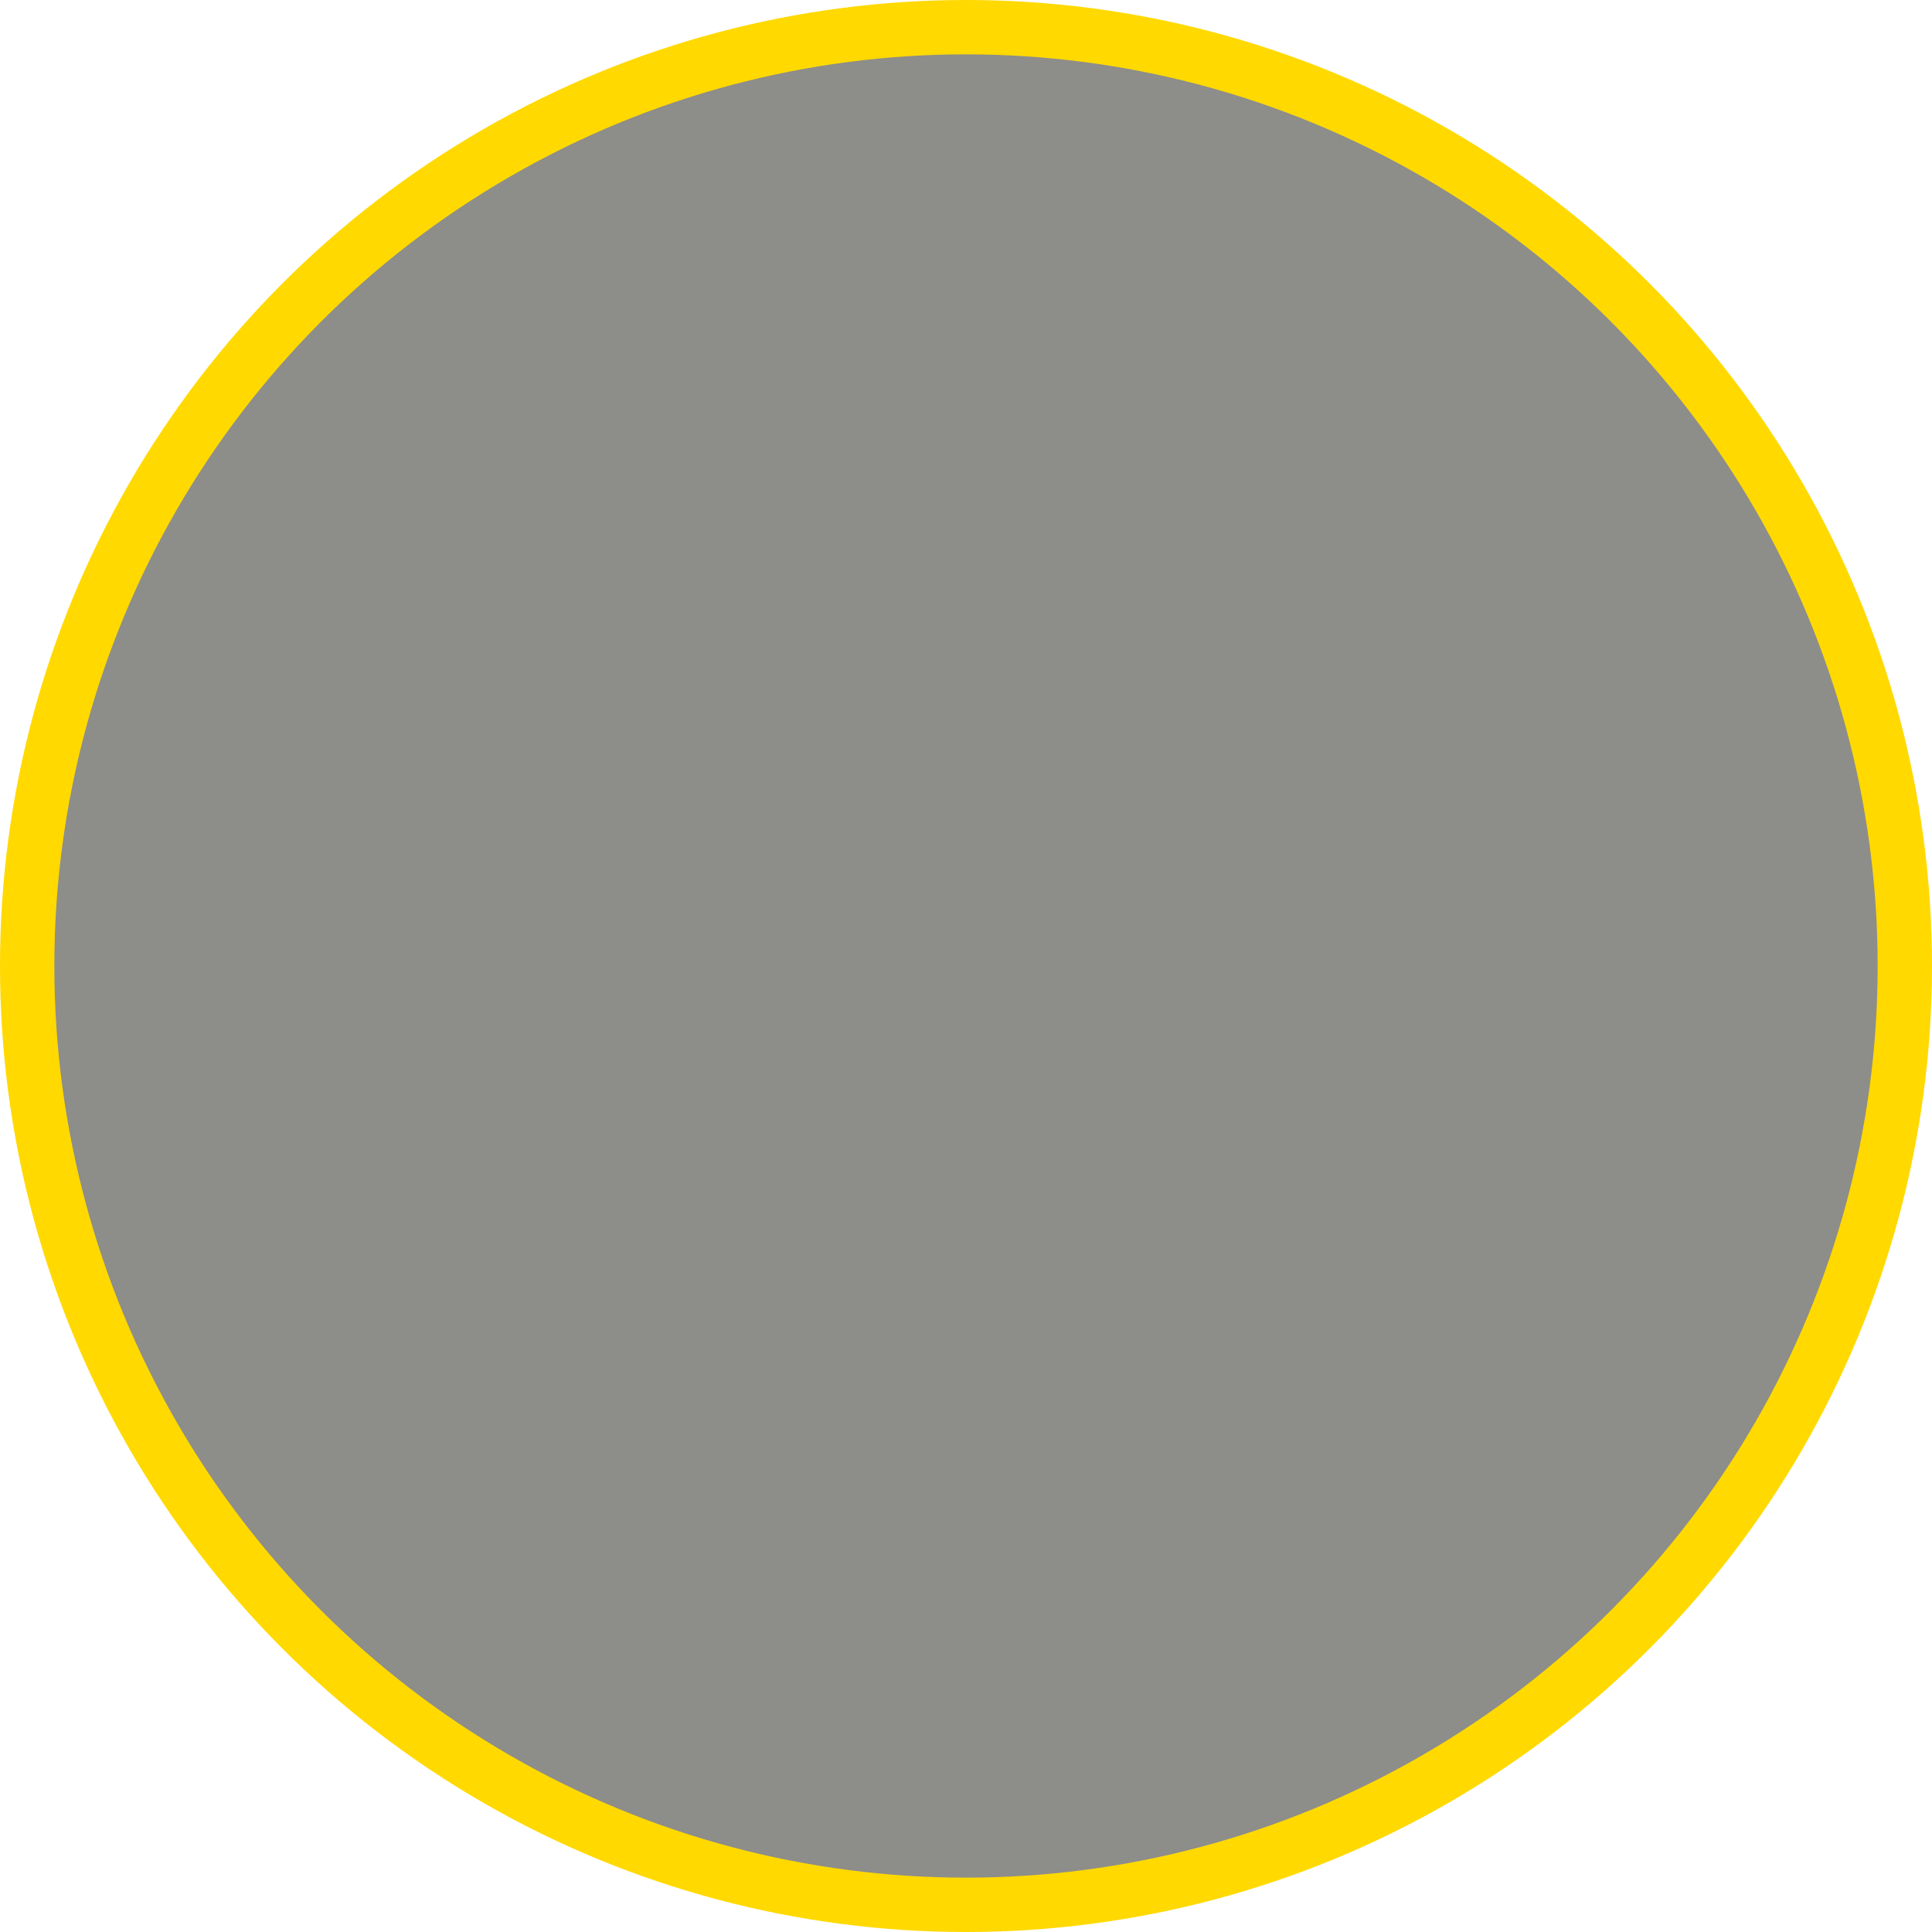 <?xml version="1.0" encoding="UTF-8" standalone="no"?>
<!-- Created with Inkscape (http://www.inkscape.org/) -->

<svg
   width="39.1mm"
   height="39.1mm"
   viewBox="0 0 39.1 39.1"
   version="1.1"
   id="svg69157"
   sodipodi:docname="button.svg"
   inkscape:export-filename="starButton-active-dark.svg"
   inkscape:export-xdpi="96"
   inkscape:export-ydpi="96"
   inkscape:version="1.2.2 (732a01da63, 2022-12-09)"
   xmlns:inkscape="http://www.inkscape.org/namespaces/inkscape"
   xmlns:sodipodi="http://sodipodi.sourceforge.net/DTD/sodipodi-0.dtd"
   xmlns="http://www.w3.org/2000/svg"
   xmlns:svg="http://www.w3.org/2000/svg">
  <sodipodi:namedview
     id="namedview69159"
     pagecolor="#505050"
     bordercolor="#eeeeee"
     borderopacity="1"
     inkscape:showpageshadow="0"
     inkscape:pageopacity="0"
     inkscape:pagecheckerboard="0"
     inkscape:deskcolor="#505050"
     inkscape:document-units="mm"
     showgrid="false"
     inkscape:zoom="0.28000308"
     inkscape:cx="-64.285008"
     inkscape:cy="1155.3445"
     inkscape:window-width="1192"
     inkscape:window-height="1008"
     inkscape:window-x="-7"
     inkscape:window-y="0"
     inkscape:window-maximized="0"
     inkscape:current-layer="g88671">
    <inkscape:grid
       type="xygrid"
       id="grid74249" />
  </sodipodi:namedview>
  <defs
     id="defs69154" />
  <g
     inkscape:label="button - hover - light"
     inkscape:groupmode="layer"
     id="layer1"
     style="display:none"
     transform="translate(-33.367,-36.194)">
    <rect
       style="fill:#eef0f1;fill-opacity:1;fill-rule:evenodd;stroke:none;stroke-width:1;stroke-dasharray:none;stroke-opacity:1;paint-order:fill markers stroke"
       id="rect75759"
       width="38.1"
       height="38.1"
       x="33.867"
       y="37.042"
       ry="8.032" />
    <rect
       style="fill:none;fill-opacity:1;fill-rule:evenodd;stroke:#a58b85;stroke-width:1;stroke-dasharray:none;stroke-opacity:1;paint-order:fill markers stroke"
       id="rect75761"
       width="38.1"
       height="38.1"
       x="33.867"
       y="37.042"
       ry="8.032" />
    <rect
       style="fill:none;fill-opacity:1;fill-rule:evenodd;stroke:#d3cecd;stroke-width:0.758;stroke-dasharray:none;stroke-opacity:1;paint-order:fill markers stroke"
       id="rect75763"
       width="28.875"
       height="28.875"
       x="38.479"
       y="41.654"
       ry="6.087" />
    <rect
       style="fill:#e4dbda;fill-opacity:1;fill-rule:evenodd;stroke:none;stroke-width:0.852;stroke-dasharray:none;stroke-opacity:1;paint-order:fill markers stroke"
       id="rect73510"
       width="18.273"
       height="2.859"
       x="46.955"
       y="-70.908"
       ry="0.661"
       transform="rotate(90)" />
    <rect
       style="fill:#e4dbda;fill-opacity:1;fill-rule:evenodd;stroke:none;stroke-width:0.852;stroke-dasharray:none;stroke-opacity:1;paint-order:fill markers stroke"
       id="rect75817"
       width="18.273"
       height="2.859"
       x="46.955"
       y="-37.784"
       ry="0.661"
       transform="rotate(90)" />
    <rect
       style="fill:#e4dbda;fill-opacity:1;fill-rule:evenodd;stroke:none;stroke-width:0.852;stroke-dasharray:none;stroke-opacity:1;paint-order:fill markers stroke"
       id="rect75819"
       width="18.273"
       height="2.859"
       x="43.78"
       y="38.1"
       ry="0.661" />
    <rect
       style="fill:#e4dbda;fill-opacity:1;fill-rule:evenodd;stroke:none;stroke-width:0.852;stroke-dasharray:none;stroke-opacity:1;paint-order:fill markers stroke"
       id="rect75821"
       width="18.273"
       height="2.859"
       x="43.78"
       y="71.438"
       ry="0.661" />
    <path
       style="fill:#e4dbda;fill-opacity:1;fill-rule:evenodd;stroke:none;stroke-width:1;stroke-dasharray:none;stroke-opacity:0.492;paint-order:fill markers stroke"
       d="m 70.79,42.363 -3.47,2.471 c -0.733,-1.523 -1.895,-2.434 -3.175,-3.175 l 2.456,-3.456 c 2.553,1.212 3.416,2.637 4.189,4.16 z"
       id="path76478"
       sodipodi:nodetypes="ccccc" />
    <path
       style="fill:#e4dbda;fill-opacity:1;fill-rule:evenodd;stroke:none;stroke-width:1;stroke-dasharray:none;stroke-opacity:0.492;paint-order:fill markers stroke"
       d="m 70.832,69.745 -3.47,-2.471 c -0.733,1.523 -1.895,2.434 -3.175,3.175 l 2.456,3.456 c 2.553,-1.212 3.416,-2.637 4.189,-4.16 z"
       id="path76553"
       sodipodi:nodetypes="ccccc" />
    <path
       style="fill:#e4dbda;fill-opacity:1;fill-rule:evenodd;stroke:none;stroke-width:1;stroke-dasharray:none;stroke-opacity:0.492;paint-order:fill markers stroke"
       d="m 35.129,42.274 3.47,2.471 c 0.733,-1.523 1.895,-2.434 3.175,-3.175 l -2.456,-3.456 c -2.553,1.212 -3.416,2.637 -4.189,4.16 z"
       id="path76557"
       sodipodi:nodetypes="ccccc" />
    <path
       style="fill:#e4dbda;fill-opacity:1;fill-rule:evenodd;stroke:none;stroke-width:1;stroke-dasharray:none;stroke-opacity:0.492;paint-order:fill markers stroke"
       d="m 34.994,69.808 3.47,-2.471 c 0.733,1.523 1.895,2.434 3.175,3.175 l -2.456,3.456 c -2.553,-1.212 -3.416,-2.637 -4.189,-4.16 z"
       id="path76559"
       sodipodi:nodetypes="ccccc" />
  </g>
  <g
     inkscape:label="button - default - light"
     inkscape:groupmode="layer"
     id="g78833"
     style="display:none"
     transform="translate(-33.367,-36.194)">
    <rect
       style="fill:#d7dcdd;fill-opacity:1;fill-rule:evenodd;stroke:none;stroke-width:1;stroke-dasharray:none;stroke-opacity:1;paint-order:fill markers stroke"
       id="rect78811"
       width="38.1"
       height="38.1"
       x="33.867"
       y="37.042"
       ry="8.032" />
    <rect
       style="fill:none;fill-opacity:1;fill-rule:evenodd;stroke:#a58b85;stroke-width:1;stroke-dasharray:none;stroke-opacity:1;paint-order:fill markers stroke"
       id="rect78813"
       width="38.1"
       height="38.1"
       x="33.867"
       y="37.042"
       ry="8.032" />
    <rect
       style="fill:none;fill-opacity:1;fill-rule:evenodd;stroke:#bfb4b2;stroke-width:0.758;stroke-dasharray:none;stroke-opacity:1;paint-order:fill markers stroke"
       id="rect78815"
       width="28.875"
       height="28.875"
       x="38.479"
       y="41.654"
       ry="6.087" />
    <rect
       style="fill:#cbbdbb;fill-opacity:1;fill-rule:evenodd;stroke:none;stroke-width:0.852;stroke-dasharray:none;stroke-opacity:1;paint-order:fill markers stroke"
       id="rect78817"
       width="18.273"
       height="2.859"
       x="46.955"
       y="-70.908"
       ry="0.661"
       transform="rotate(90)" />
    <rect
       style="fill:#cbbdbb;fill-opacity:1;fill-rule:evenodd;stroke:none;stroke-width:0.852;stroke-dasharray:none;stroke-opacity:1;paint-order:fill markers stroke"
       id="rect78819"
       width="18.273"
       height="2.859"
       x="46.955"
       y="-37.784"
       ry="0.661"
       transform="rotate(90)" />
    <rect
       style="fill:#cbbdbb;fill-opacity:1;fill-rule:evenodd;stroke:none;stroke-width:0.852;stroke-dasharray:none;stroke-opacity:1;paint-order:fill markers stroke"
       id="rect78821"
       width="18.273"
       height="2.859"
       x="43.78"
       y="38.1"
       ry="0.661" />
    <rect
       style="fill:#cbbdbb;fill-opacity:1;fill-rule:evenodd;stroke:none;stroke-width:0.852;stroke-dasharray:none;stroke-opacity:1;paint-order:fill markers stroke"
       id="rect78823"
       width="18.273"
       height="2.859"
       x="43.78"
       y="71.438"
       ry="0.661" />
    <path
       style="fill:#cbbdbb;fill-opacity:1;fill-rule:evenodd;stroke:none;stroke-width:1;stroke-dasharray:none;stroke-opacity:0.492;paint-order:fill markers stroke"
       d="m 70.79,42.363 -3.47,2.471 c -0.733,-1.523 -1.895,-2.434 -3.175,-3.175 l 2.456,-3.456 c 2.553,1.212 3.416,2.637 4.189,4.16 z"
       id="path78825"
       sodipodi:nodetypes="ccccc" />
    <path
       style="fill:#cbbdbb;fill-opacity:1;fill-rule:evenodd;stroke:none;stroke-width:1;stroke-dasharray:none;stroke-opacity:0.492;paint-order:fill markers stroke"
       d="m 70.832,69.745 -3.47,-2.471 c -0.733,1.523 -1.895,2.434 -3.175,3.175 l 2.456,3.456 c 2.553,-1.212 3.416,-2.637 4.189,-4.16 z"
       id="path78827"
       sodipodi:nodetypes="ccccc" />
    <path
       style="fill:#cbbdbb;fill-opacity:1;fill-rule:evenodd;stroke:none;stroke-width:1;stroke-dasharray:none;stroke-opacity:0.492;paint-order:fill markers stroke"
       d="m 35.129,42.274 3.47,2.471 c 0.733,-1.523 1.895,-2.434 3.175,-3.175 l -2.456,-3.456 c -2.553,1.212 -3.416,2.637 -4.189,4.16 z"
       id="path78829"
       sodipodi:nodetypes="ccccc" />
    <path
       style="fill:#cbbdbb;fill-opacity:1;fill-rule:evenodd;stroke:none;stroke-width:1;stroke-dasharray:none;stroke-opacity:0.492;paint-order:fill markers stroke"
       d="m 34.994,69.808 3.47,-2.471 c 0.733,1.523 1.895,2.434 3.175,3.175 l -2.456,3.456 c -2.553,-1.212 -3.416,-2.637 -4.189,-4.16 z"
       id="path78831"
       sodipodi:nodetypes="ccccc" />
  </g>
  <g
     inkscape:label="button - active - light"
     inkscape:groupmode="layer"
     id="g78857"
     style="display:none"
     transform="translate(-33.367,-36.194)">
    <rect
       style="fill:#d7dcdd;fill-opacity:1;fill-rule:evenodd;stroke:none;stroke-width:1;stroke-dasharray:none;stroke-opacity:1;paint-order:fill markers stroke"
       id="rect78835"
       width="38.1"
       height="38.1"
       x="33.867"
       y="37.042"
       ry="8.032" />
    <rect
       style="fill:none;fill-opacity:1;fill-rule:evenodd;stroke:#a58b85;stroke-width:1;stroke-dasharray:none;stroke-opacity:1;paint-order:fill markers stroke"
       id="rect78837"
       width="38.1"
       height="38.1"
       x="33.867"
       y="37.042"
       ry="8.032" />
    <rect
       style="fill:#bfc7c9;fill-opacity:1;fill-rule:evenodd;stroke:#ac9e9b;stroke-width:0.758;stroke-dasharray:none;stroke-opacity:1;paint-order:fill markers stroke"
       id="rect78839"
       width="28.875"
       height="28.875"
       x="38.479"
       y="41.654"
       ry="6.087" />
    <rect
       style="fill:#baa7a4;fill-opacity:1;fill-rule:evenodd;stroke:none;stroke-width:0.852;stroke-dasharray:none;stroke-opacity:1;paint-order:fill markers stroke"
       id="rect78841"
       width="18.273"
       height="2.859"
       x="46.955"
       y="-70.908"
       ry="0.661"
       transform="rotate(90)" />
    <rect
       style="fill:#baa7a4;fill-opacity:1;fill-rule:evenodd;stroke:none;stroke-width:0.852;stroke-dasharray:none;stroke-opacity:1;paint-order:fill markers stroke"
       id="rect78843"
       width="18.273"
       height="2.859"
       x="46.955"
       y="-37.784"
       ry="0.661"
       transform="rotate(90)" />
    <rect
       style="fill:#baa7a4;fill-opacity:1;fill-rule:evenodd;stroke:none;stroke-width:0.852;stroke-dasharray:none;stroke-opacity:1;paint-order:fill markers stroke"
       id="rect78845"
       width="18.273"
       height="2.859"
       x="43.78"
       y="38.1"
       ry="0.661" />
    <rect
       style="fill:#baa7a4;fill-opacity:1;fill-rule:evenodd;stroke:none;stroke-width:0.852;stroke-dasharray:none;stroke-opacity:1;paint-order:fill markers stroke"
       id="rect78847"
       width="18.273"
       height="2.859"
       x="43.78"
       y="71.438"
       ry="0.661" />
    <path
       style="fill:#baa7a4;fill-opacity:1;fill-rule:evenodd;stroke:none;stroke-width:1;stroke-dasharray:none;stroke-opacity:0.492;paint-order:fill markers stroke"
       d="m 70.79,42.363 -3.47,2.471 c -0.733,-1.523 -1.895,-2.434 -3.175,-3.175 l 2.456,-3.456 c 2.553,1.212 3.416,2.637 4.189,4.16 z"
       id="path78849"
       sodipodi:nodetypes="ccccc" />
    <path
       style="fill:#baa7a4;fill-opacity:1;fill-rule:evenodd;stroke:none;stroke-width:1;stroke-dasharray:none;stroke-opacity:0.492;paint-order:fill markers stroke"
       d="m 70.832,69.745 -3.47,-2.471 c -0.733,1.523 -1.895,2.434 -3.175,3.175 l 2.456,3.456 c 2.553,-1.212 3.416,-2.637 4.189,-4.16 z"
       id="path78851"
       sodipodi:nodetypes="ccccc" />
    <path
       style="fill:#baa7a4;fill-opacity:1;fill-rule:evenodd;stroke:none;stroke-width:1;stroke-dasharray:none;stroke-opacity:0.492;paint-order:fill markers stroke"
       d="m 35.129,42.274 3.47,2.471 c 0.733,-1.523 1.895,-2.434 3.175,-3.175 l -2.456,-3.456 c -2.553,1.212 -3.416,2.637 -4.189,4.16 z"
       id="path78853"
       sodipodi:nodetypes="ccccc" />
    <path
       style="fill:#baa7a4;fill-opacity:1;fill-rule:evenodd;stroke:none;stroke-width:1;stroke-dasharray:none;stroke-opacity:0.492;paint-order:fill markers stroke"
       d="m 34.994,69.808 3.47,-2.471 c 0.733,1.523 1.895,2.434 3.175,3.175 l -2.456,3.456 c -2.553,-1.212 -3.416,-2.637 -4.189,-4.16 z"
       id="path78855"
       sodipodi:nodetypes="ccccc" />
  </g>
  <g
     inkscape:label="button - default - dark"
     inkscape:groupmode="layer"
     id="g79540"
     style="display:none"
     transform="translate(-33.367,-36.194)">
    <rect
       style="fill:none;fill-opacity:1;fill-rule:evenodd;stroke:none;stroke-width:1;stroke-dasharray:none;stroke-opacity:1;paint-order:fill markers stroke"
       id="rect79518"
       width="38.1"
       height="38.1"
       x="33.867"
       y="37.042"
       ry="8.032" />
    <rect
       style="fill:#ffd900;fill-opacity:0.102;fill-rule:evenodd;stroke:#998200;stroke-width:1;stroke-dasharray:none;stroke-opacity:1;paint-order:fill markers stroke"
       id="rect79520"
       width="38.1"
       height="38.1"
       x="33.867"
       y="37.042"
       ry="8.032" />
    <rect
       style="fill:none;fill-opacity:1;fill-rule:evenodd;stroke:#998200;stroke-width:0.758;stroke-dasharray:none;stroke-opacity:1;paint-order:fill markers stroke"
       id="rect79522"
       width="28.875"
       height="28.875"
       x="38.479"
       y="41.654"
       ry="6.087" />
    <rect
       style="fill:#e0dab8;fill-opacity:1;fill-rule:evenodd;stroke:none;stroke-width:0.852;stroke-dasharray:none;stroke-opacity:1;paint-order:fill markers stroke"
       id="rect79524"
       width="18.273"
       height="2.859"
       x="46.955"
       y="-70.908"
       ry="0.661"
       transform="rotate(90)" />
    <rect
       style="fill:#e0dab8;fill-opacity:1;fill-rule:evenodd;stroke:none;stroke-width:0.852;stroke-dasharray:none;stroke-opacity:1;paint-order:fill markers stroke"
       id="rect79526"
       width="18.273"
       height="2.859"
       x="46.955"
       y="-37.784"
       ry="0.661"
       transform="rotate(90)" />
    <rect
       style="fill:#e0dab8;fill-opacity:1;fill-rule:evenodd;stroke:none;stroke-width:0.852;stroke-dasharray:none;stroke-opacity:1;paint-order:fill markers stroke"
       id="rect79528"
       width="18.273"
       height="2.859"
       x="43.78"
       y="38.1"
       ry="0.661" />
    <rect
       style="fill:#e0dab8;fill-opacity:1;fill-rule:evenodd;stroke:none;stroke-width:0.852;stroke-dasharray:none;stroke-opacity:1;paint-order:fill markers stroke"
       id="rect79530"
       width="18.273"
       height="2.859"
       x="43.78"
       y="71.438"
       ry="0.661" />
    <path
       style="fill:#e0dab8;fill-opacity:1;fill-rule:evenodd;stroke:none;stroke-width:1;stroke-dasharray:none;stroke-opacity:0.492;paint-order:fill markers stroke"
       d="m 70.79,42.363 -3.47,2.471 c -0.733,-1.523 -1.895,-2.434 -3.175,-3.175 l 2.456,-3.456 c 2.553,1.212 3.416,2.637 4.189,4.16 z"
       id="path79532"
       sodipodi:nodetypes="ccccc" />
    <path
       style="fill:#e0dab8;fill-opacity:1;fill-rule:evenodd;stroke:none;stroke-width:1;stroke-dasharray:none;stroke-opacity:0.492;paint-order:fill markers stroke"
       d="m 70.832,69.745 -3.47,-2.471 c -0.733,1.523 -1.895,2.434 -3.175,3.175 l 2.456,3.456 c 2.553,-1.212 3.416,-2.637 4.189,-4.16 z"
       id="path79534"
       sodipodi:nodetypes="ccccc" />
    <path
       style="fill:#e0dab8;fill-opacity:1;fill-rule:evenodd;stroke:none;stroke-width:1;stroke-dasharray:none;stroke-opacity:0.492;paint-order:fill markers stroke"
       d="m 35.129,42.274 3.47,2.471 c 0.733,-1.523 1.895,-2.434 3.175,-3.175 l -2.456,-3.456 c -2.553,1.212 -3.416,2.637 -4.189,4.16 z"
       id="path79536"
       sodipodi:nodetypes="ccccc" />
    <path
       style="fill:#e0dab8;fill-opacity:1;fill-rule:evenodd;stroke:none;stroke-width:1;stroke-dasharray:none;stroke-opacity:0.492;paint-order:fill markers stroke"
       d="m 34.994,69.808 3.47,-2.471 c 0.733,1.523 1.895,2.434 3.175,3.175 l -2.456,3.456 c -2.553,-1.212 -3.416,-2.637 -4.189,-4.16 z"
       id="path79538"
       sodipodi:nodetypes="ccccc" />
  </g>
  <g
     inkscape:label="button - hover - dark"
     inkscape:groupmode="layer"
     id="g83863"
     style="display:none"
     transform="translate(-33.367,-36.194)">
    <rect
       style="fill:none;fill-opacity:1;fill-rule:evenodd;stroke:none;stroke-width:1;stroke-dasharray:none;stroke-opacity:1;paint-order:fill markers stroke"
       id="rect83841"
       width="38.1"
       height="38.1"
       x="33.867"
       y="37.042"
       ry="8.032" />
    <rect
       style="fill:#625e48;fill-opacity:1;fill-rule:evenodd;stroke:#ffd900;stroke-width:1;stroke-dasharray:none;stroke-opacity:1;paint-order:fill markers stroke"
       id="rect83843"
       width="38.1"
       height="38.1"
       x="33.867"
       y="37.042"
       ry="8.032" />
    <rect
       style="fill:none;fill-opacity:1;fill-rule:evenodd;stroke:#ffd900;stroke-width:0.758;stroke-dasharray:none;stroke-opacity:1;paint-order:fill markers stroke"
       id="rect83845"
       width="28.875"
       height="28.875"
       x="38.479"
       y="41.654"
       ry="6.087" />
    <rect
       style="fill:#beb895;fill-opacity:1;fill-rule:evenodd;stroke:none;stroke-width:0.852;stroke-dasharray:none;stroke-opacity:1;paint-order:fill markers stroke"
       id="rect83847"
       width="18.273"
       height="2.859"
       x="46.955"
       y="-70.908"
       ry="0.661"
       transform="rotate(90)" />
    <rect
       style="fill:#beb895;fill-opacity:1;fill-rule:evenodd;stroke:none;stroke-width:0.852;stroke-dasharray:none;stroke-opacity:1;paint-order:fill markers stroke"
       id="rect83849"
       width="18.273"
       height="2.859"
       x="46.955"
       y="-37.784"
       ry="0.661"
       transform="rotate(90)" />
    <rect
       style="fill:#beb895;fill-opacity:1;fill-rule:evenodd;stroke:none;stroke-width:0.852;stroke-dasharray:none;stroke-opacity:1;paint-order:fill markers stroke"
       id="rect83851"
       width="18.273"
       height="2.859"
       x="43.78"
       y="38.1"
       ry="0.661" />
    <rect
       style="fill:#beb895;fill-opacity:1;fill-rule:evenodd;stroke:none;stroke-width:0.852;stroke-dasharray:none;stroke-opacity:1;paint-order:fill markers stroke"
       id="rect83853"
       width="18.273"
       height="2.859"
       x="43.78"
       y="71.438"
       ry="0.661" />
    <path
       style="fill:#beb895;fill-opacity:1;fill-rule:evenodd;stroke:none;stroke-width:1;stroke-dasharray:none;stroke-opacity:0.492;paint-order:fill markers stroke"
       d="m 70.79,42.363 -3.47,2.471 c -0.733,-1.523 -1.895,-2.434 -3.175,-3.175 l 2.456,-3.456 c 2.553,1.212 3.416,2.637 4.189,4.16 z"
       id="path83855"
       sodipodi:nodetypes="ccccc" />
    <path
       style="fill:#e2d9a9;fill-opacity:0.58;fill-rule:evenodd;stroke:none;stroke-width:1;stroke-dasharray:none;stroke-opacity:0.492;paint-order:fill markers stroke"
       d="m 70.832,69.745 -3.47,-2.471 c -0.733,1.523 -1.895,2.434 -3.175,3.175 l 2.456,3.456 c 2.553,-1.212 3.416,-2.637 4.189,-4.16 z"
       id="path83857"
       sodipodi:nodetypes="ccccc" />
    <path
       style="fill:#beb895;fill-opacity:1;fill-rule:evenodd;stroke:none;stroke-width:1;stroke-dasharray:none;stroke-opacity:0.492;paint-order:fill markers stroke"
       d="m 35.129,42.274 3.47,2.471 c 0.733,-1.523 1.895,-2.434 3.175,-3.175 l -2.456,-3.456 c -2.553,1.212 -3.416,2.637 -4.189,4.16 z"
       id="path83859"
       sodipodi:nodetypes="ccccc" />
    <path
       style="fill:#beb895;fill-opacity:1;fill-rule:evenodd;stroke:none;stroke-width:1;stroke-dasharray:none;stroke-opacity:0.492;paint-order:fill markers stroke"
       d="m 34.994,69.808 3.47,-2.471 c 0.733,1.523 1.895,2.434 3.175,3.175 l -2.456,3.456 c -2.553,-1.212 -3.416,-2.637 -4.189,-4.16 z"
       id="path83861"
       sodipodi:nodetypes="ccccc" />
  </g>
  <g
     inkscape:label="button - active - dark"
     inkscape:groupmode="layer"
     id="g84677"
     style="display:none"
     transform="translate(-33.367,-36.194)">
    <rect
       style="fill:none;fill-opacity:1;fill-rule:evenodd;stroke:none;stroke-width:1;stroke-dasharray:none;stroke-opacity:1;paint-order:fill markers stroke"
       id="rect84655"
       width="38.1"
       height="38.1"
       x="33.867"
       y="37.042"
       ry="8.032" />
    <rect
       style="fill:#4a4a48;fill-opacity:1;fill-rule:evenodd;stroke:#998200;stroke-width:1;stroke-dasharray:none;stroke-opacity:1;paint-order:fill markers stroke"
       id="rect84657"
       width="38.1"
       height="38.1"
       x="33.867"
       y="37.042"
       ry="8.032" />
    <rect
       style="fill:#4a4a48;fill-opacity:1;fill-rule:evenodd;stroke:#998200;stroke-width:0.758;stroke-dasharray:none;stroke-opacity:1;paint-order:fill markers stroke"
       id="rect84659"
       width="28.875"
       height="28.875"
       x="38.479"
       y="41.654"
       ry="6.087" />
    <rect
       style="fill:#e0dab8;fill-opacity:1;fill-rule:evenodd;stroke:none;stroke-width:0.852;stroke-dasharray:none;stroke-opacity:1;paint-order:fill markers stroke"
       id="rect84661"
       width="18.273"
       height="2.859"
       x="46.955"
       y="-70.908"
       ry="0.661"
       transform="rotate(90)" />
    <rect
       style="fill:#e0dab8;fill-opacity:1;fill-rule:evenodd;stroke:none;stroke-width:0.852;stroke-dasharray:none;stroke-opacity:1;paint-order:fill markers stroke"
       id="rect84663"
       width="18.273"
       height="2.859"
       x="46.955"
       y="-37.784"
       ry="0.661"
       transform="rotate(90)" />
    <rect
       style="fill:#e0dab8;fill-opacity:1;fill-rule:evenodd;stroke:none;stroke-width:0.852;stroke-dasharray:none;stroke-opacity:1;paint-order:fill markers stroke"
       id="rect84665"
       width="18.273"
       height="2.859"
       x="43.78"
       y="38.1"
       ry="0.661" />
    <rect
       style="fill:#e0dab8;fill-opacity:1;fill-rule:evenodd;stroke:none;stroke-width:0.852;stroke-dasharray:none;stroke-opacity:1;paint-order:fill markers stroke"
       id="rect84667"
       width="18.273"
       height="2.859"
       x="43.78"
       y="71.438"
       ry="0.661" />
    <path
       style="fill:#e0dab8;fill-opacity:1;fill-rule:evenodd;stroke:none;stroke-width:1;stroke-dasharray:none;stroke-opacity:0.492;paint-order:fill markers stroke"
       d="m 70.79,42.363 -3.47,2.471 c -0.733,-1.523 -1.895,-2.434 -3.175,-3.175 l 2.456,-3.456 c 2.553,1.212 3.416,2.637 4.189,4.16 z"
       id="path84669"
       sodipodi:nodetypes="ccccc" />
    <path
       style="fill:#e0dab8;fill-opacity:1;fill-rule:evenodd;stroke:none;stroke-width:1;stroke-dasharray:none;stroke-opacity:0.492;paint-order:fill markers stroke"
       d="m 70.832,69.745 -3.47,-2.471 c -0.733,1.523 -1.895,2.434 -3.175,3.175 l 2.456,3.456 c 2.553,-1.212 3.416,-2.637 4.189,-4.16 z"
       id="path84671"
       sodipodi:nodetypes="ccccc" />
    <path
       style="fill:#e0dab8;fill-opacity:1;fill-rule:evenodd;stroke:none;stroke-width:1;stroke-dasharray:none;stroke-opacity:0.492;paint-order:fill markers stroke"
       d="m 35.129,42.274 3.47,2.471 c 0.733,-1.523 1.895,-2.434 3.175,-3.175 l -2.456,-3.456 c -2.553,1.212 -3.416,2.637 -4.189,4.16 z"
       id="path84673"
       sodipodi:nodetypes="ccccc" />
    <path
       style="fill:#e0dab8;fill-opacity:1;fill-rule:evenodd;stroke:none;stroke-width:1;stroke-dasharray:none;stroke-opacity:0.492;paint-order:fill markers stroke"
       d="m 34.994,69.808 3.47,-2.471 c 0.733,1.523 1.895,2.434 3.175,3.175 l -2.456,3.456 c -2.553,-1.212 -3.416,-2.637 -4.189,-4.16 z"
       id="path84675"
       sodipodi:nodetypes="ccccc" />
  </g>
  <g
     inkscape:groupmode="layer"
     id="layer2"
     inkscape:label="starButton-default-dark"
     style="display:none"
     transform="translate(-33.367,-36.194)">
    <circle
       style="fill:#4a4a48;fill-opacity:1;fill-rule:evenodd;stroke:#998200;stroke-width:1.1;stroke-dasharray:none;stroke-opacity:1;paint-order:fill markers stroke"
       id="path87937"
       cx="52.917"
       cy="55.744"
       r="19" />
  </g>
  <g
     inkscape:groupmode="layer"
     id="g88667"
     inkscape:label="starButton-hover-dark"
     style="display:inline"
     transform="translate(-33.367,-36.194)">
    <circle
       style="fill:#8d8d8a;fill-opacity:1;fill-rule:evenodd;stroke:#ffd900;stroke-width:1.1;stroke-dasharray:none;stroke-opacity:1;paint-order:fill markers stroke"
       id="circle88665"
       cx="52.917"
       cy="55.744"
       r="19" />
  </g>
  <g
     inkscape:groupmode="layer"
     id="g88671"
     inkscape:label="starButton-active-dark"
     style="display:none"
     transform="translate(-33.367,-36.194)">
    <circle
       style="fill:#ffd900;fill-opacity:1;fill-rule:evenodd;stroke:#e0dab8;stroke-width:1.1;stroke-dasharray:none;stroke-opacity:1;paint-order:fill markers stroke"
       id="circle88669"
       cx="52.917"
       cy="55.744"
       r="19" />
  </g>
</svg>
